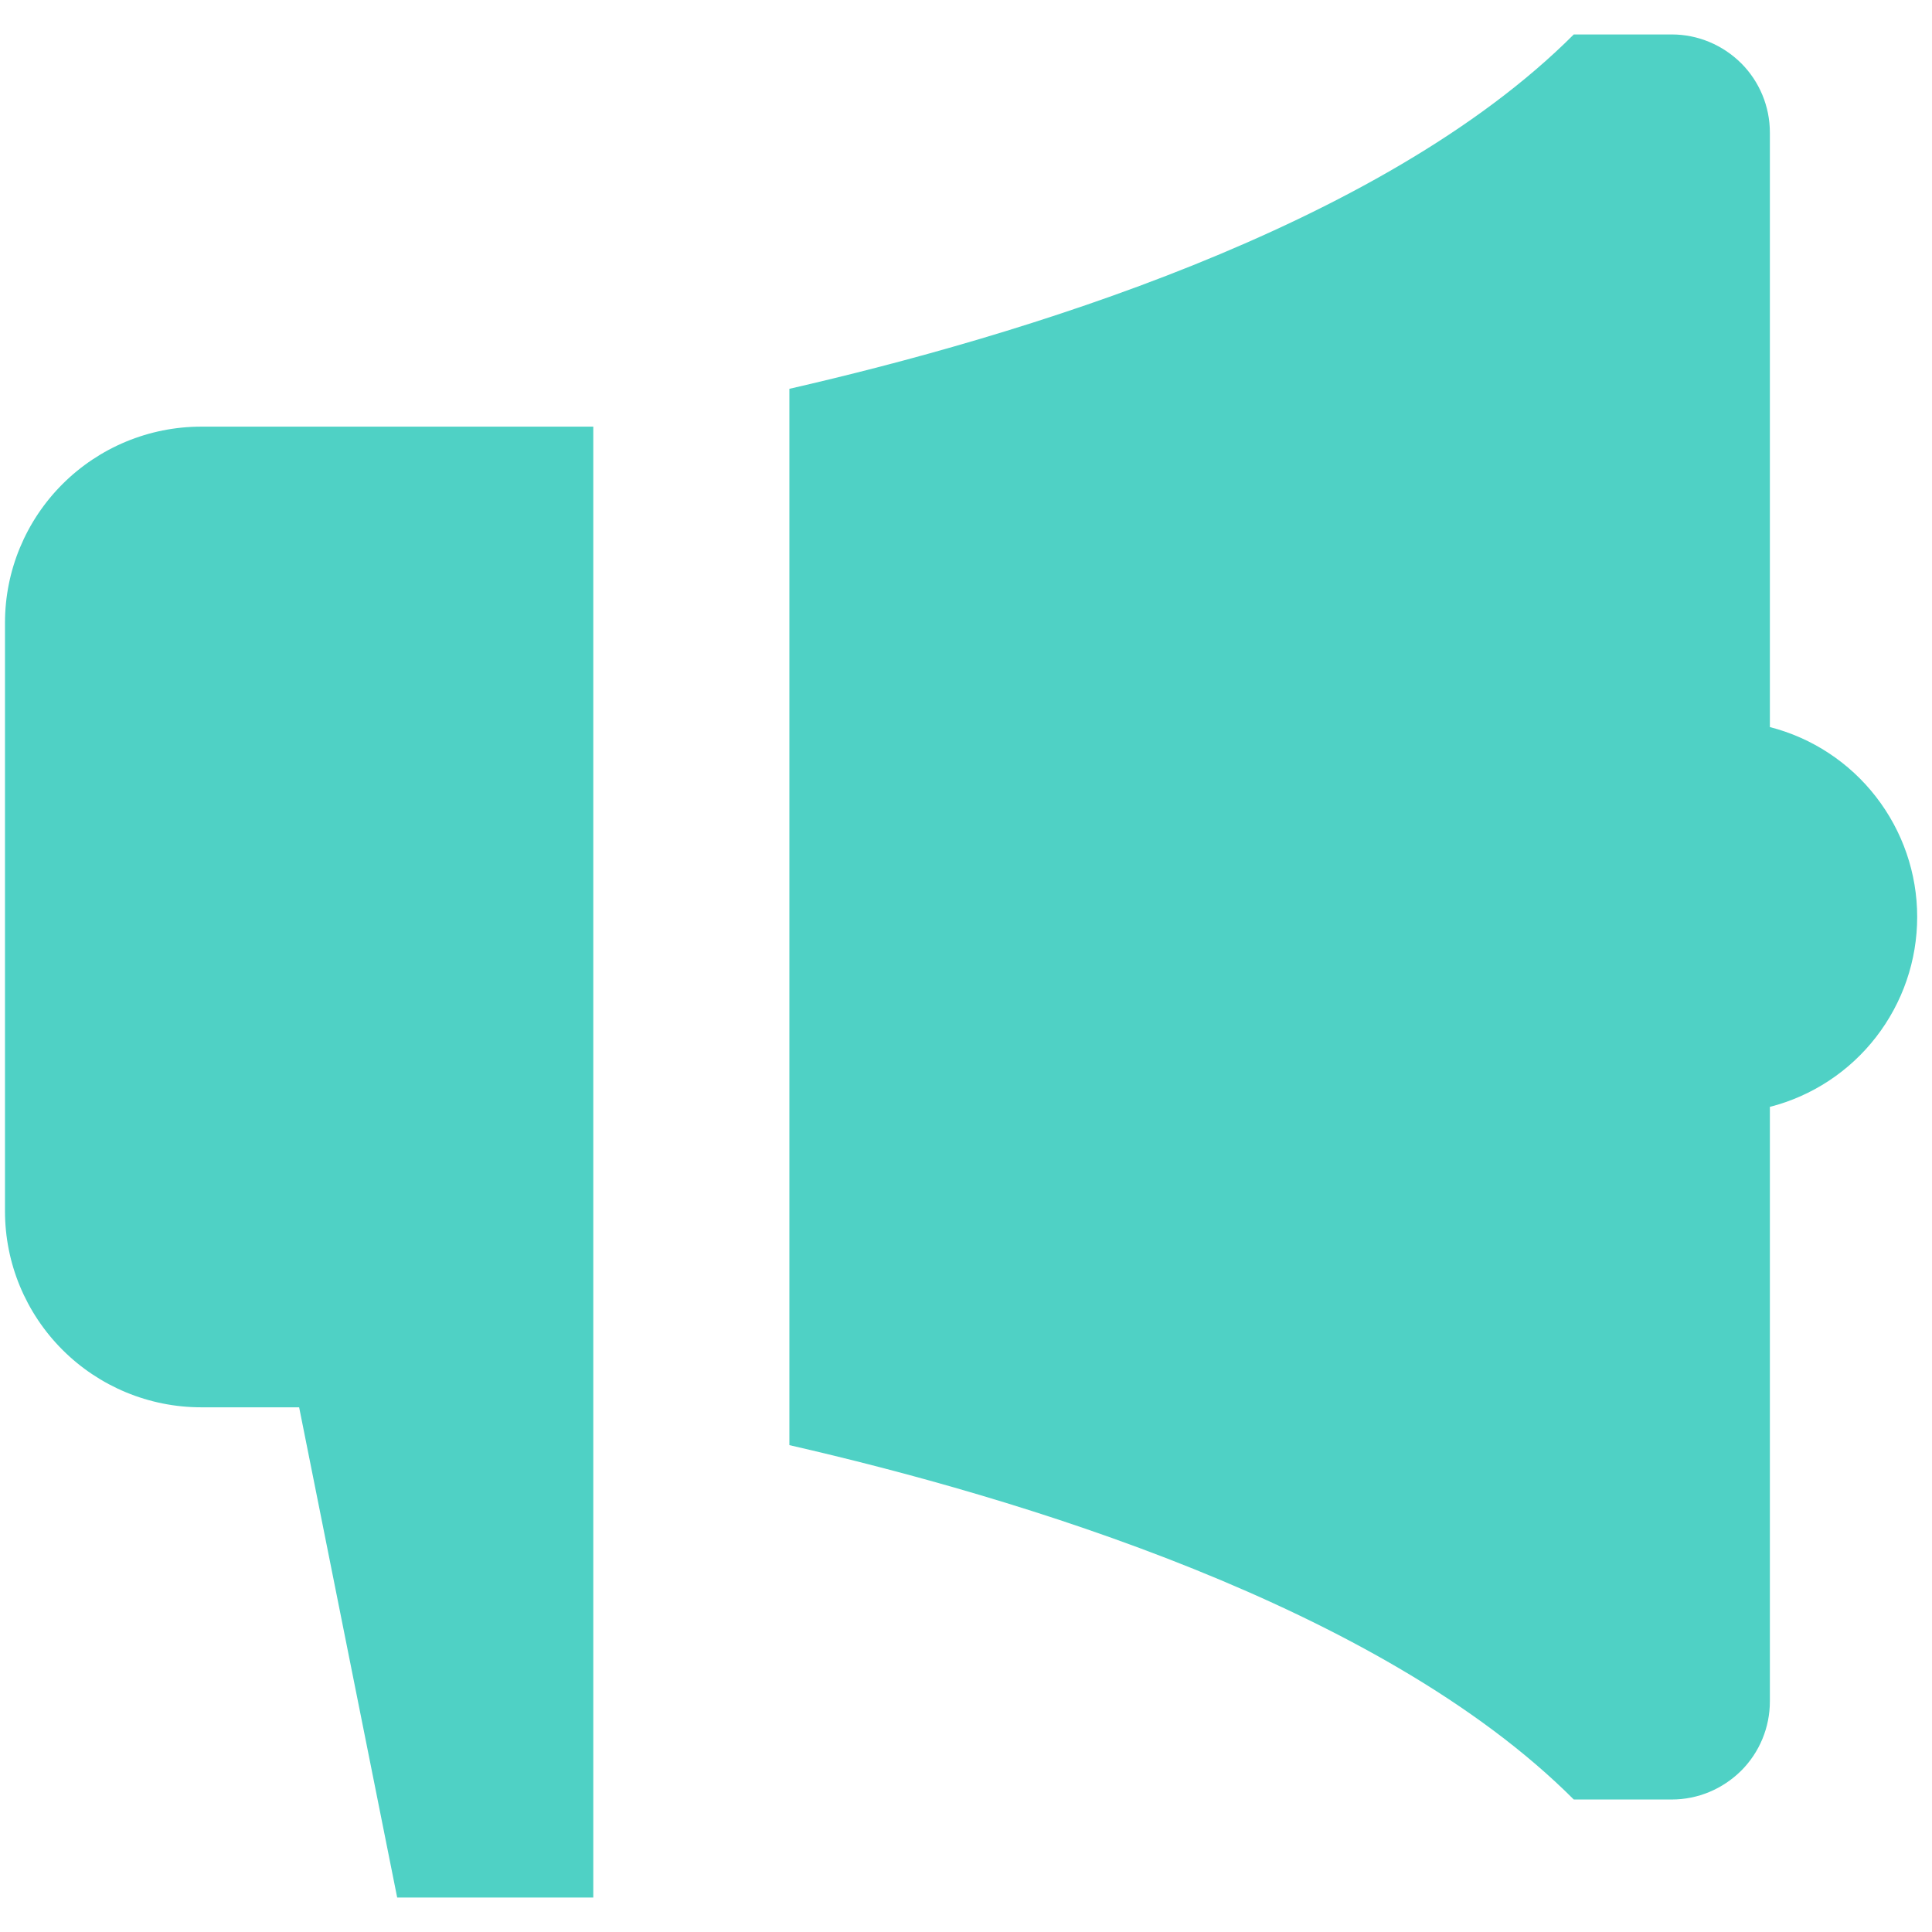 <svg width="12" height="12" viewBox="0 0 12 12" fill="none" xmlns="http://www.w3.org/2000/svg">
<path d="M10.993 4.516V0.823C10.993 0.662 10.929 0.507 10.815 0.393C10.7 0.279 10.546 0.214 10.384 0.214H9.775C8.57 1.42 6.305 2.094 4.903 2.415V8.976C6.305 9.297 8.57 9.971 9.775 11.177H10.384C10.546 11.177 10.7 11.112 10.815 10.998C10.929 10.884 10.993 10.729 10.993 10.568V6.875C11.255 6.808 11.487 6.655 11.652 6.442C11.818 6.228 11.908 5.966 11.908 5.695C11.908 5.425 11.818 5.163 11.652 4.949C11.487 4.736 11.255 4.583 10.993 4.516ZM1.249 2.65C0.926 2.65 0.616 2.779 0.388 3.007C0.159 3.236 0.031 3.545 0.031 3.868V7.523C0.031 7.846 0.159 8.155 0.388 8.384C0.616 8.612 0.926 8.741 1.249 8.741H1.858L2.467 11.786H3.685V2.65H1.249Z" fill="#4FD1C5"/>
</svg>
